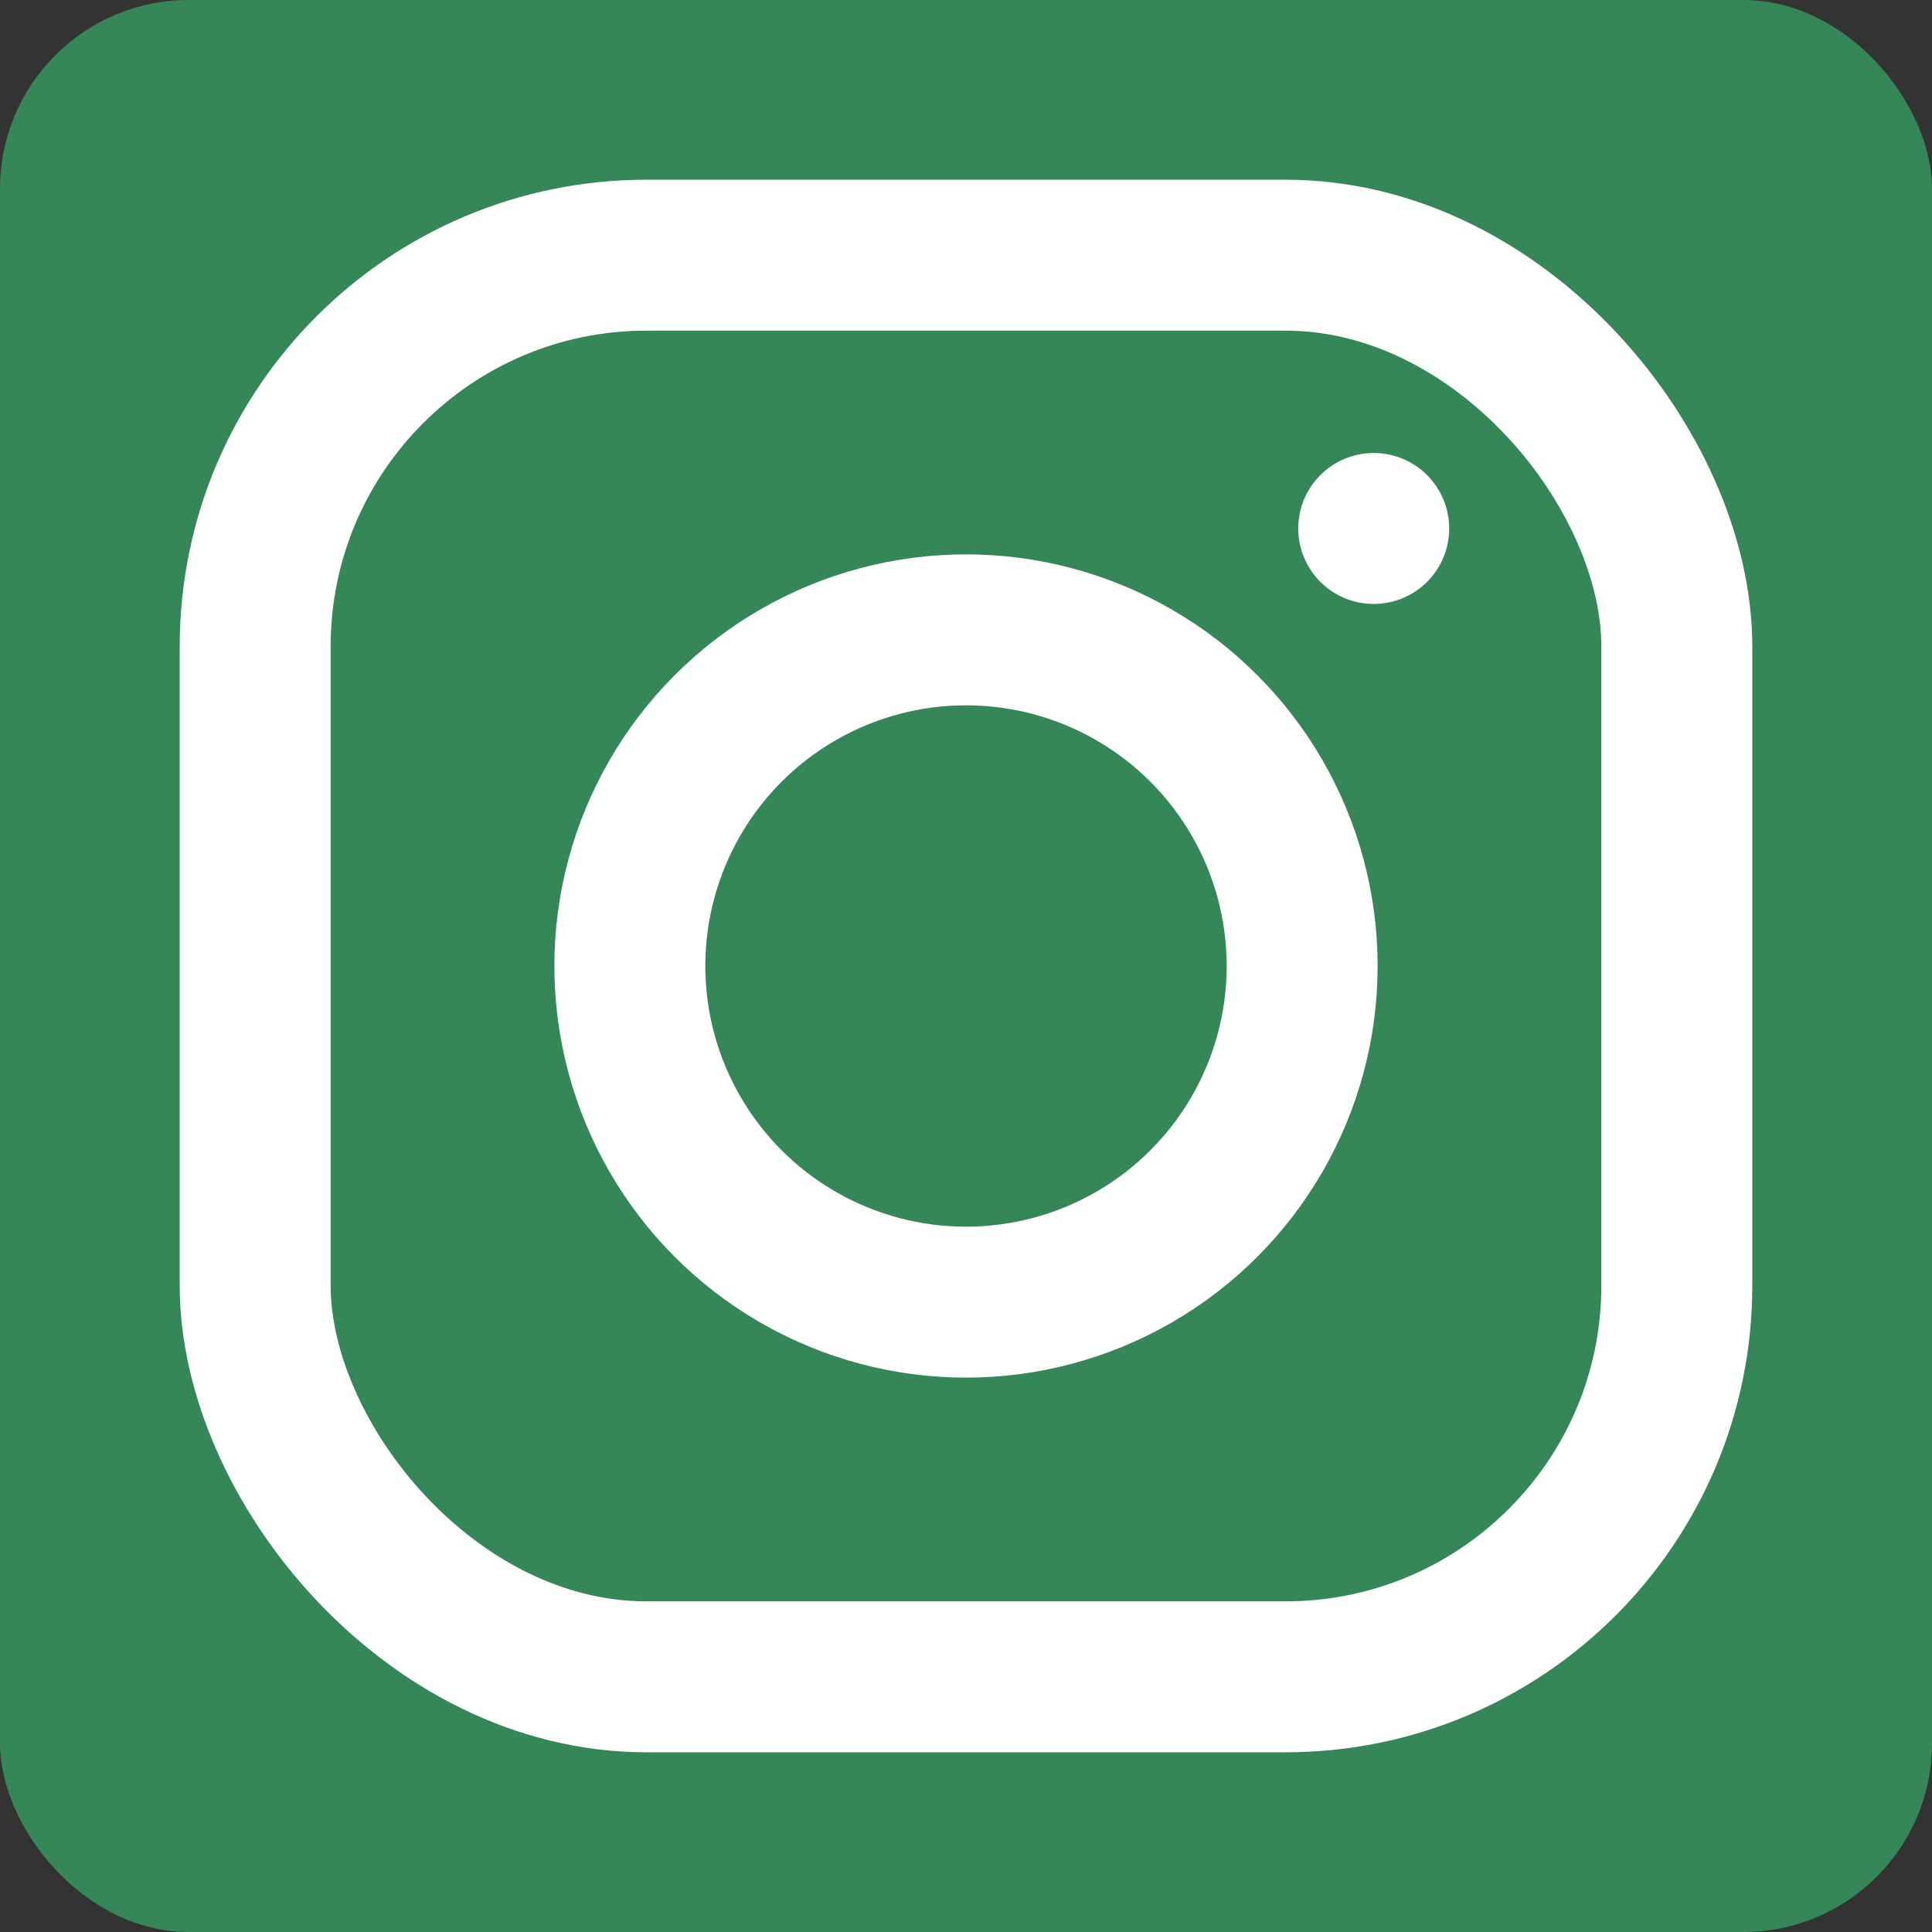 <?xml version="1.0" standalone="no"?>
<!DOCTYPE svg PUBLIC "-//W3C//DTD SVG 20010904//EN" "http://www.w3.org/TR/2001/REC-SVG-20010904/DTD/svg10.dtd">
<!-- Created using Krita: https://krita.org -->
<svg xmlns="http://www.w3.org/2000/svg" 
    xmlns:xlink="http://www.w3.org/1999/xlink"
    xmlns:krita="http://krita.org/namespaces/svg/krita"
    xmlns:sodipodi="http://sodipodi.sourceforge.net/DTD/sodipodi-0.dtd"
    width="122.88pt"
    height="122.88pt"
    viewBox="0 0 122.88 122.88">
<rect x="0" y="0" width="122.88" height="122.88" fill="#333333" stroke="none"/>
<defs/>
<rect id="shape0" transform="matrix(1 0 0 1 0 0)" fill="#358757" fill-rule="evenodd" stroke="#000000" stroke-width="0.002" stroke-linecap="square" stroke-linejoin="bevel" width="122.88" height="122.88" rx="12" ry="12"/><rect id="shape01" transform="matrix(1 0 0 1 15.6 16.08)" fill="none" stroke="#ffffff" stroke-width="0.002" stroke-linecap="square" stroke-linejoin="bevel" width="91.2" height="91.2"/><rect id="shape1" transform="matrix(1 0 0 1 16.23 16.23)" fill="none" stroke="#ffffff" stroke-width="9.6" stroke-linecap="square" stroke-linejoin="bevel" width="90.42" height="90.42" rx="24.887" ry="24.887"/><circle id="shape2" transform="matrix(1 0 0 1 40.06 40.06)" r="21.38" cx="21.38" cy="21.38" fill="none" stroke="#ffffff" stroke-width="9.6" stroke-linecap="square" stroke-linejoin="bevel"/><circle id="shape3" transform="matrix(1 0 0 1 82.572 28.812)" r="4.8" cx="4.8" cy="4.8" fill="#ffffff" fill-rule="evenodd" stroke="#ffffff" stroke-width="0.002" stroke-linecap="square" stroke-linejoin="bevel"/>
</svg>
